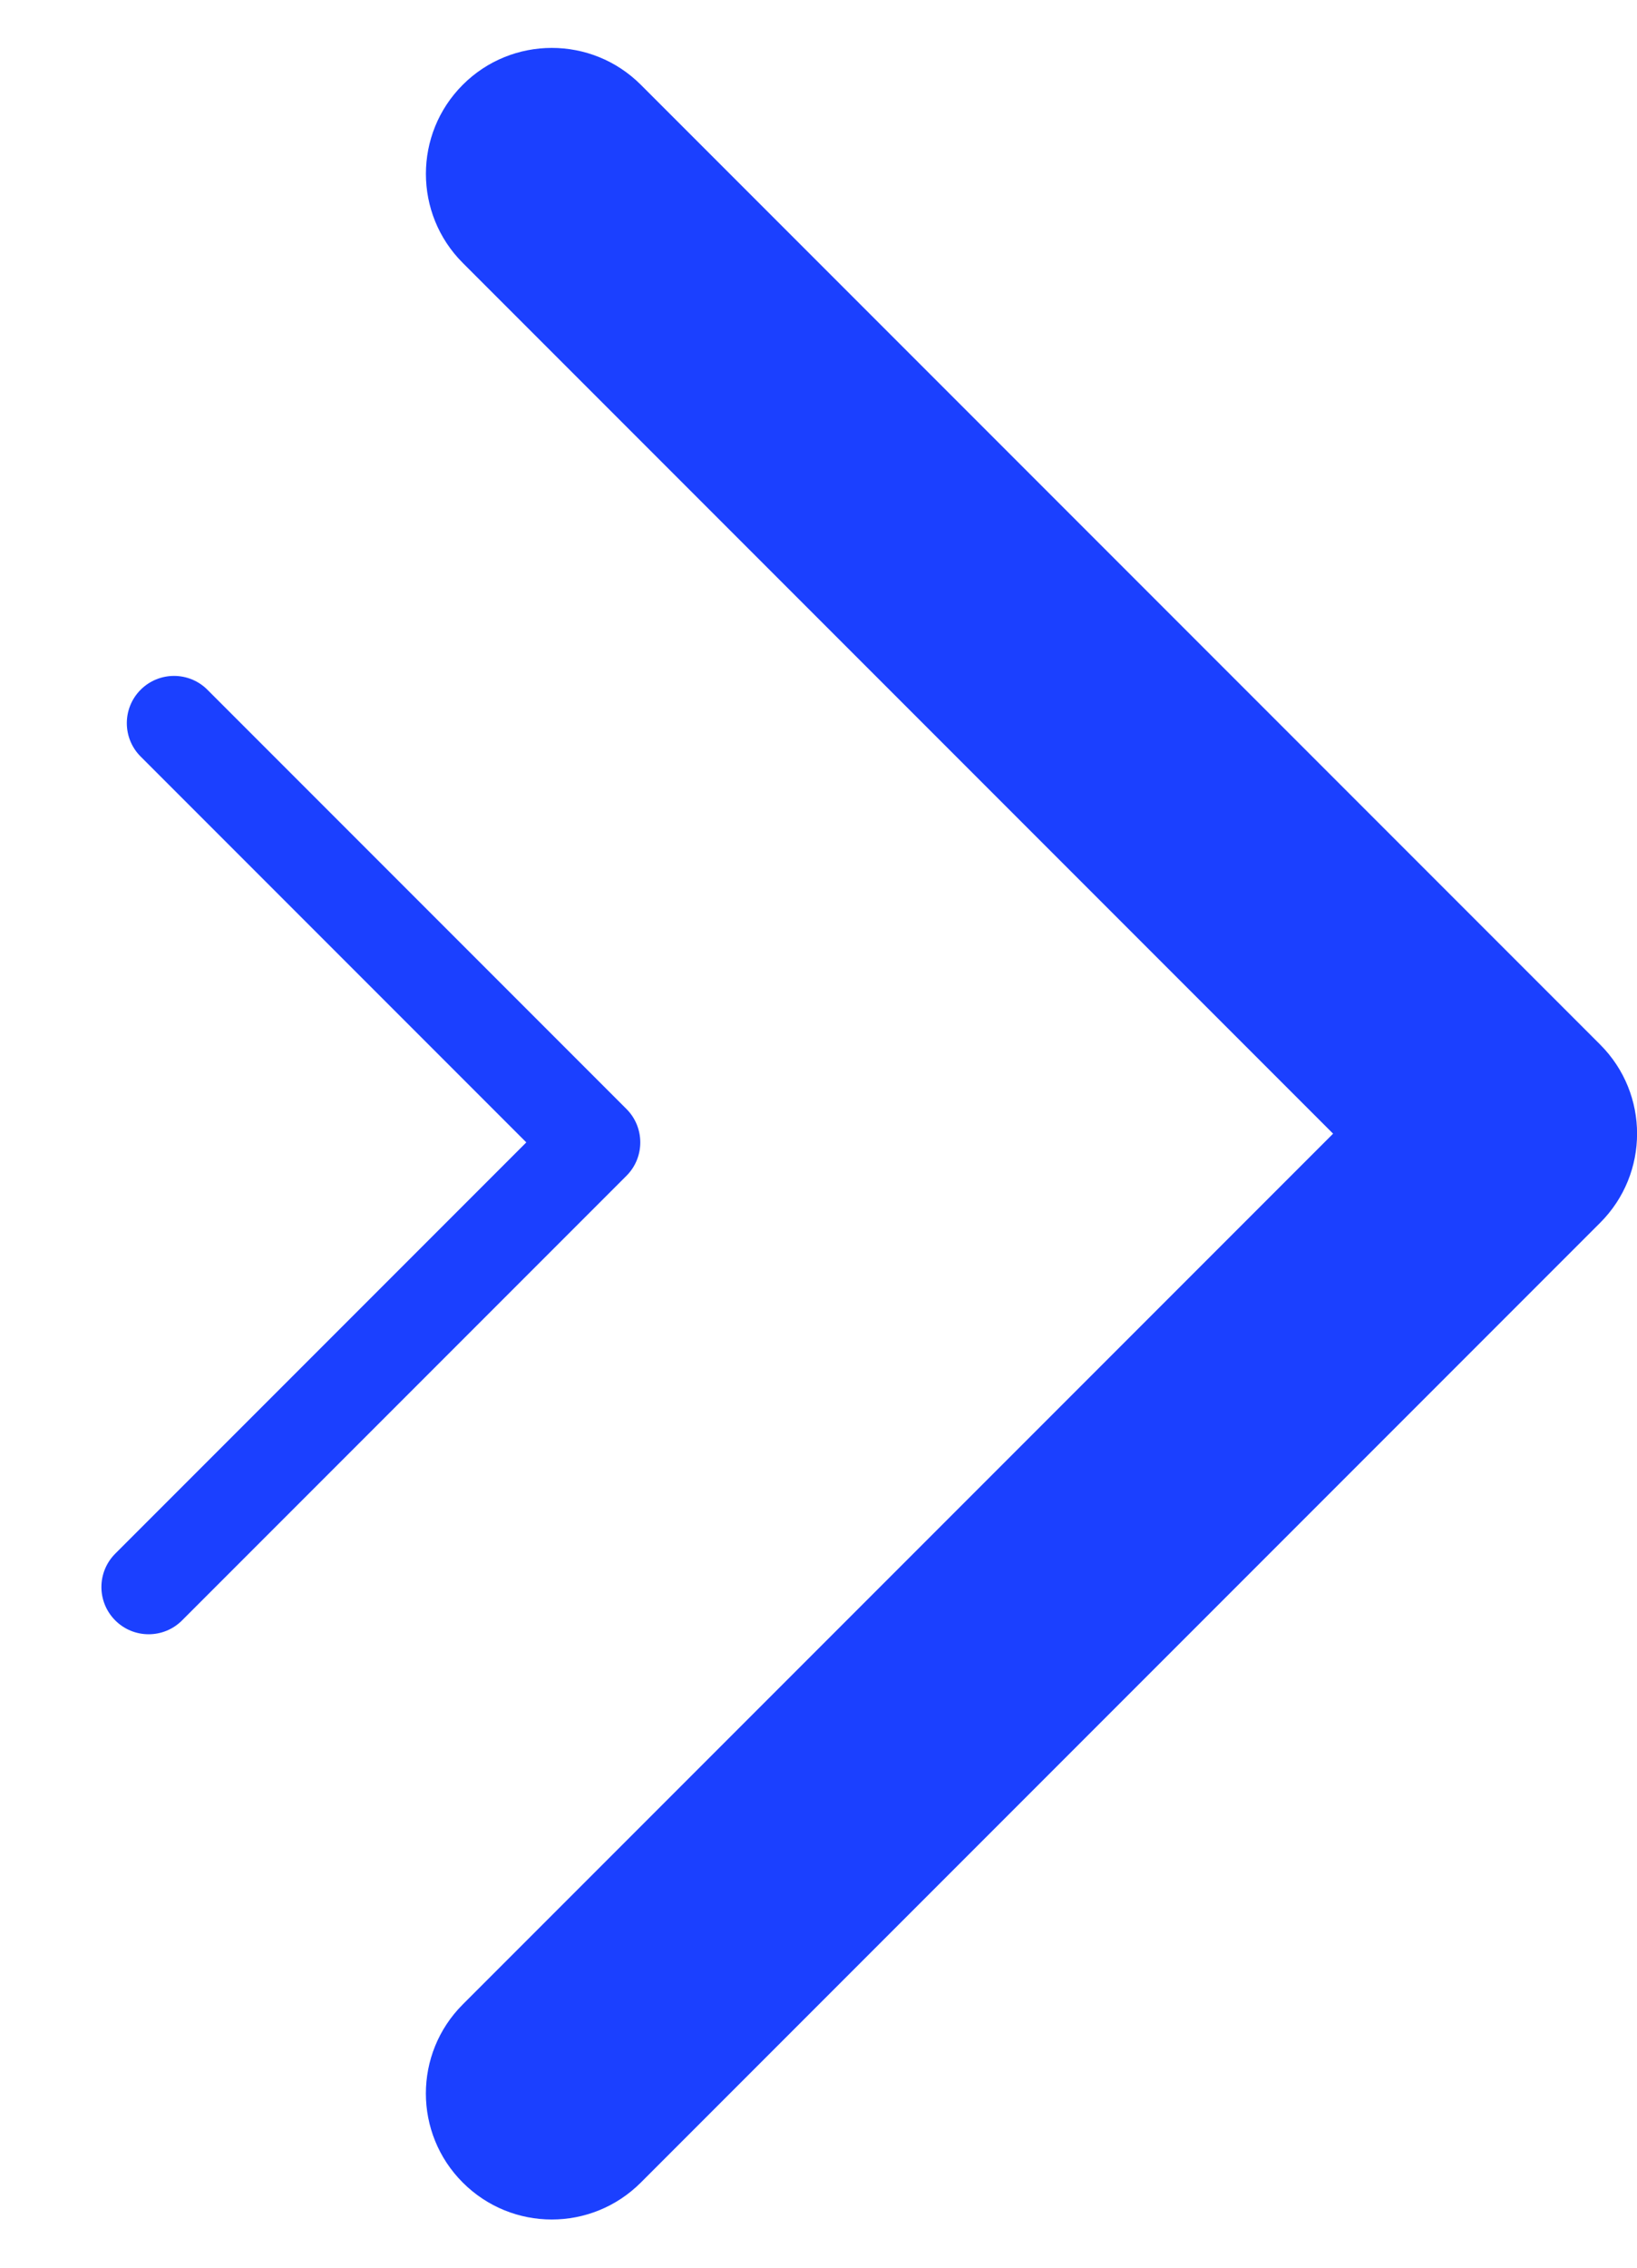 <svg width="13" height="18" viewBox="0 0 13 18" version="1.1" xmlns="http://www.w3.org/2000/svg" xmlns:xlink="http://www.w3.org/1999/xlink">
<title>Group</title>
<desc>Created using Figma</desc>
<g id="Canvas" transform="translate(-695 -3523)">
<g id="Group">
<g id="Rectangle 22">
<use xlink:href="#path0_stroke" transform="matrix(0.707 0.707 -0.707 0.707 699.382 3524.38)" fill="#1B40FF"/>
</g>
<g id="Rectangle 22">
<use xlink:href="#path1_stroke" transform="matrix(0.707 0.707 -0.707 0.707 696.382 3528.74)" fill="#1B40FF"/>
</g>
</g>
</g>
<defs>
<path id="path0_stroke" d="M 0 -1C -0.552 -1 -1 -0.552 -1 0C -1 0.552 -0.552 1 0 1L 0 -1ZM 10.776 0L 11.776 0C 11.776 -0.552 11.329 -1 10.776 -1L 10.776 0ZM 9.776 10.776C 9.776 11.329 10.224 11.776 10.776 11.776C 11.329 11.776 11.776 11.329 11.776 10.776L 9.776 10.776ZM 0 1L 10.776 1L 10.776 -1L 0 -1L 0 1ZM 9.776 0L 9.776 10.776L 11.776 10.776L 11.776 0L 9.776 0Z"/>
<path id="path1_stroke" d="M 0 -0.375C -0.207 -0.375 -0.375 -0.207 -0.375 0C -0.375 0.207 -0.207 0.375 0 0.375L 0 -0.375ZM 4.707 0L 5.082 0C 5.082 -0.207 4.914 -0.375 4.707 -0.375L 4.707 0ZM 4.332 4.992C 4.332 5.199 4.499 5.367 4.707 5.367C 4.914 5.367 5.082 5.199 5.082 4.992L 4.332 4.992ZM 0 0.375L 4.707 0.375L 4.707 -0.375L 0 -0.375L 0 0.375ZM 4.332 0L 4.332 4.992L 5.082 4.992L 5.082 0L 4.332 0Z"/>
</defs>
</svg>
